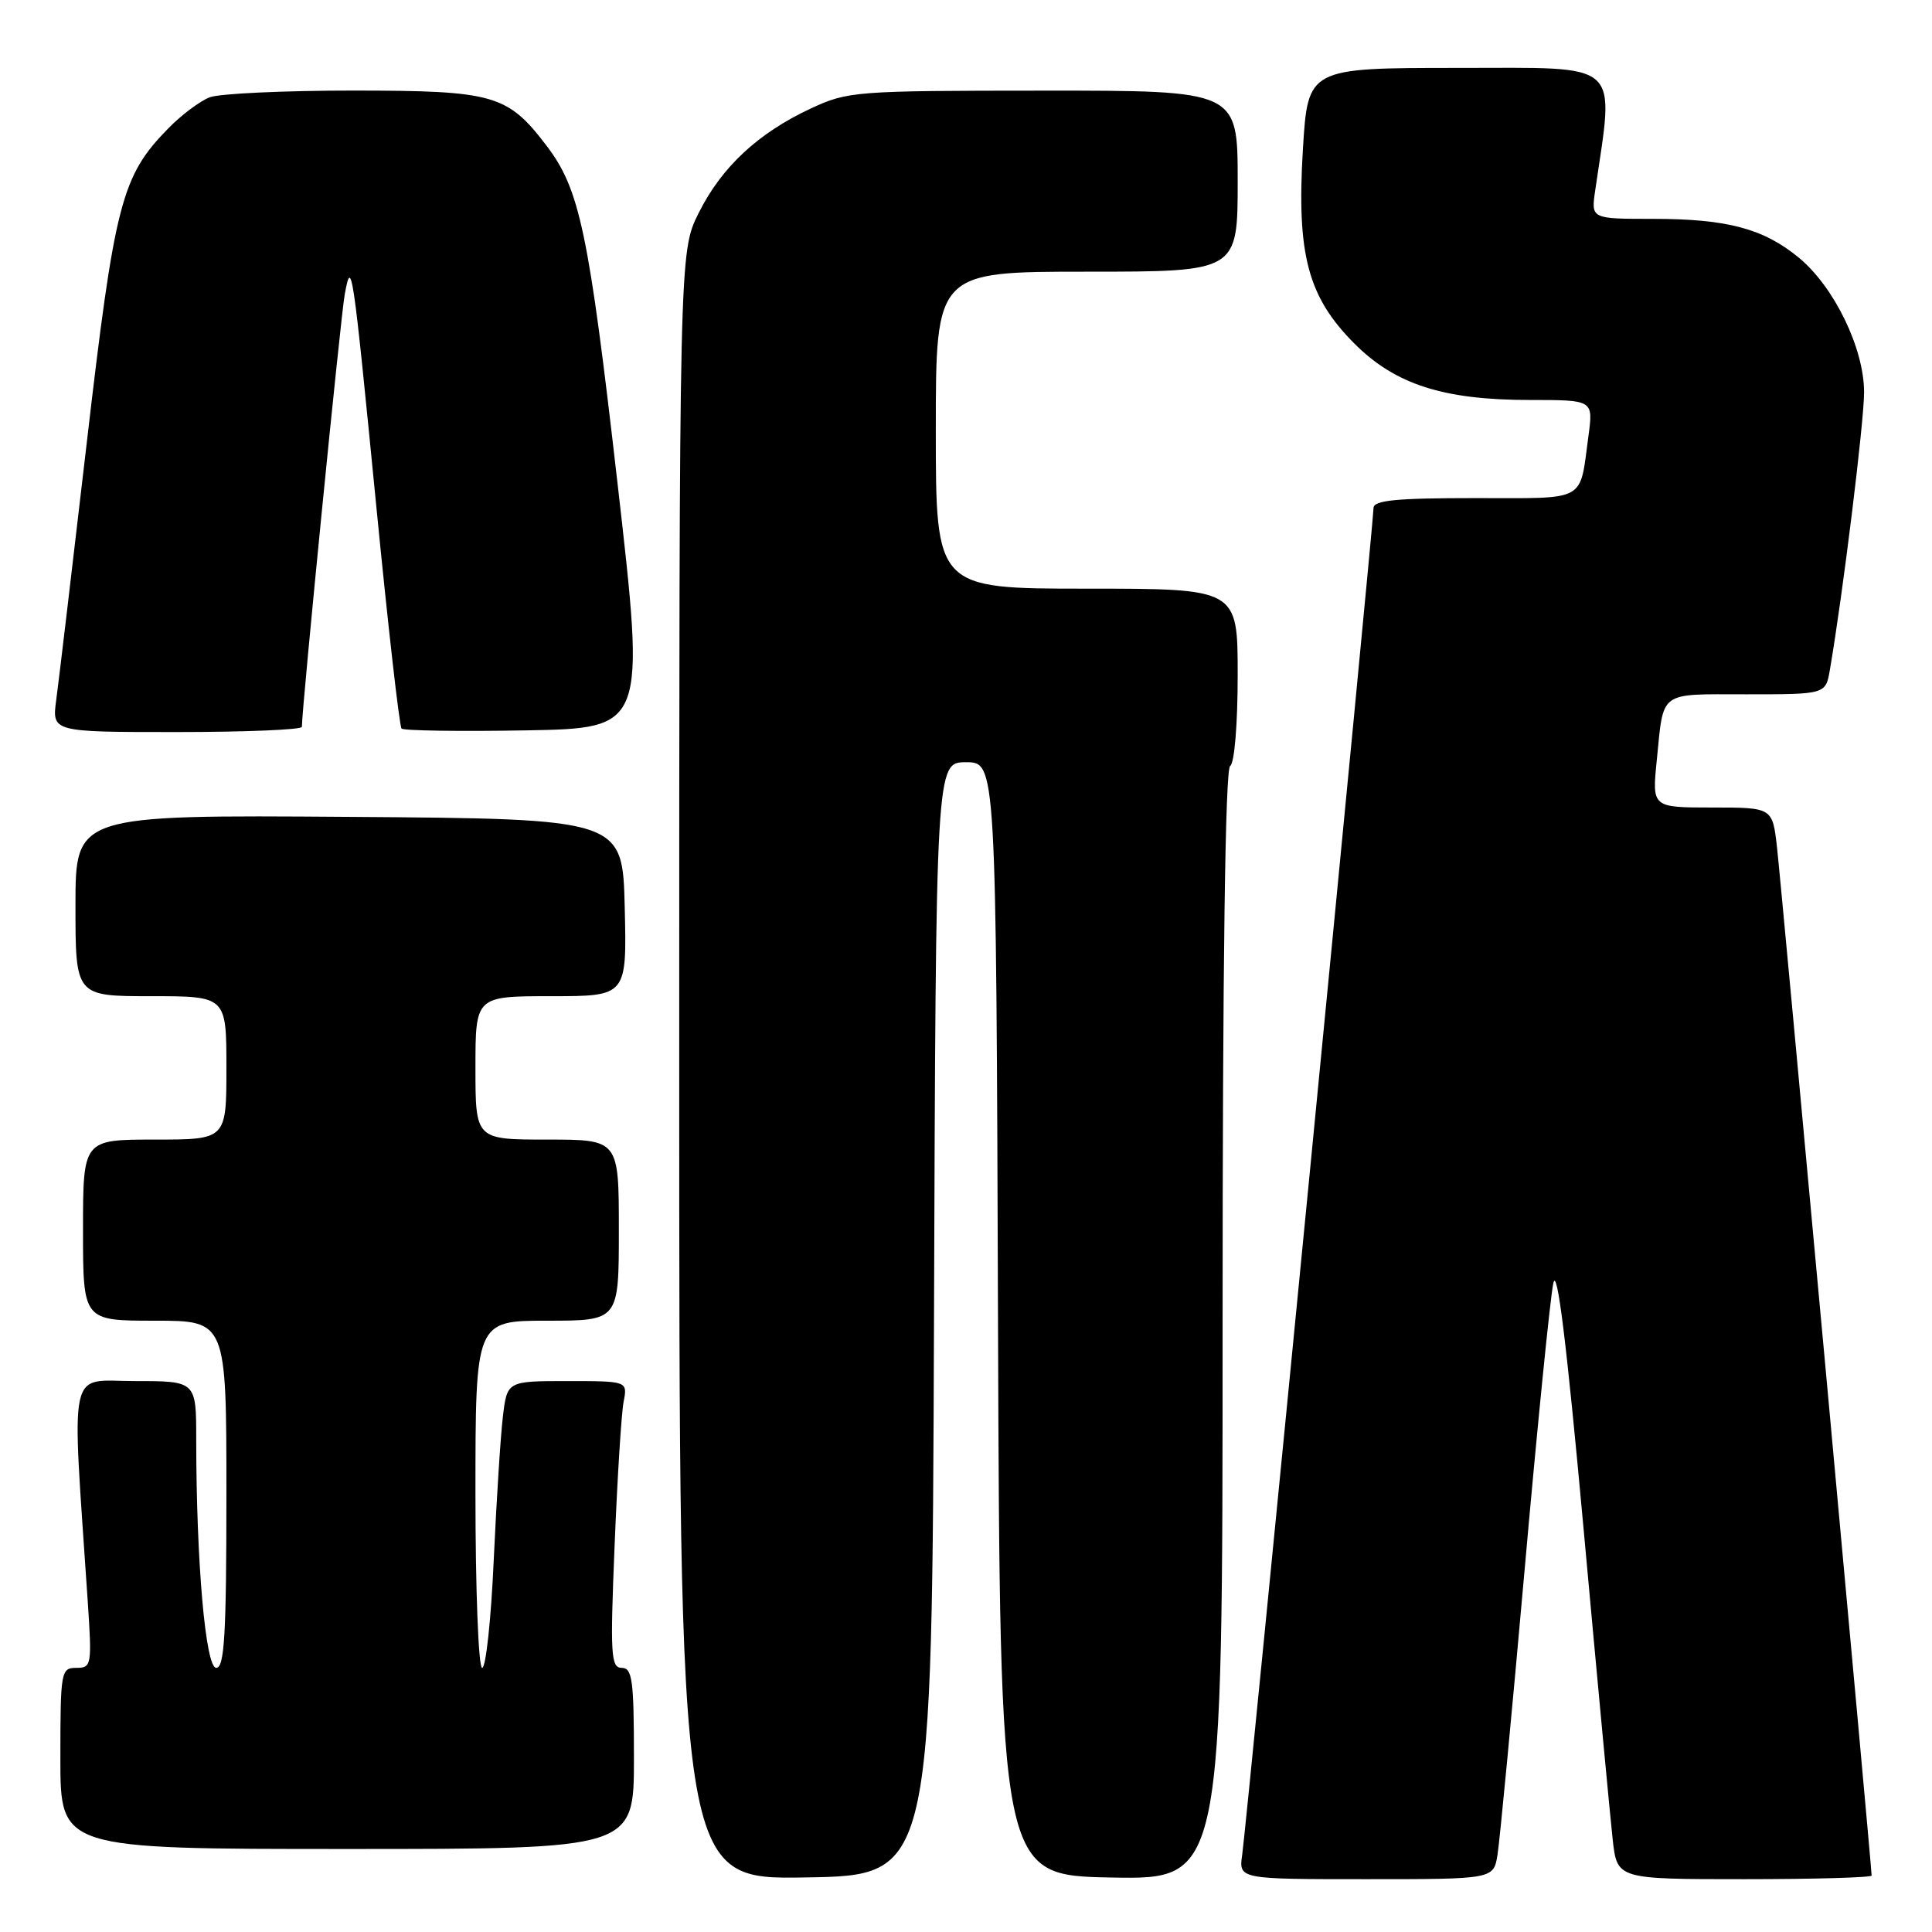 <?xml version="1.0" encoding="UTF-8" standalone="no"?>
<!DOCTYPE svg PUBLIC "-//W3C//DTD SVG 1.1//EN" "http://www.w3.org/Graphics/SVG/1.1/DTD/svg11.dtd" >
<svg xmlns="http://www.w3.org/2000/svg" xmlns:xlink="http://www.w3.org/1999/xlink" version="1.1" viewBox="0 0 256 256">
 <g >
 <path fill="currentColor"
d=" M 123.76 174.75 C 124.01 101.00 124.01 101.00 128.00 101.00 C 131.99 101.00 131.99 101.00 132.24 174.75 C 132.50 248.50 132.50 248.50 147.25 248.78 C 162.00 249.05 162.00 249.05 162.00 175.59 C 162.00 127.69 162.35 101.90 163.00 101.50 C 163.57 101.15 164.00 95.99 164.00 89.44 C 164.00 78.00 164.00 78.00 144.00 78.00 C 124.00 78.00 124.00 78.00 124.00 57.00 C 124.00 36.00 124.00 36.00 144.00 36.00 C 164.00 36.00 164.00 36.00 164.00 24.00 C 164.00 12.00 164.00 12.00 138.25 12.01 C 113.30 12.02 112.34 12.09 107.43 14.38 C 100.45 17.63 95.60 22.15 92.57 28.24 C 90.00 33.39 90.00 33.39 90.00 141.22 C 90.00 249.05 90.00 249.05 106.75 248.77 C 123.50 248.50 123.50 248.50 123.76 174.75 Z  M 198.43 245.75 C 198.72 243.96 200.34 226.97 202.02 208.00 C 203.70 189.03 205.41 171.95 205.82 170.05 C 206.32 167.67 207.57 177.79 209.83 202.55 C 211.63 222.32 213.37 240.86 213.69 243.75 C 214.28 249.00 214.28 249.00 231.14 249.00 C 240.41 249.00 248.00 248.78 248.00 248.52 C 248.00 247.35 236.00 116.95 235.46 112.25 C 234.86 107.00 234.86 107.00 226.88 107.00 C 218.90 107.00 218.90 107.00 219.53 100.75 C 220.47 91.41 219.67 92.00 231.42 92.00 C 241.91 92.00 241.91 92.00 242.47 88.75 C 244.19 78.73 247.00 55.91 247.00 51.97 C 247.00 46.17 243.04 38.00 238.35 34.14 C 233.68 30.29 228.84 29.00 219.05 29.00 C 210.82 29.00 210.82 29.00 211.37 25.25 C 213.91 7.85 215.19 9.00 193.25 9.00 C 173.30 9.00 173.30 9.00 172.64 19.80 C 171.80 33.72 173.29 39.34 179.47 45.53 C 184.90 50.96 191.27 53.00 202.74 53.00 C 211.12 53.00 211.12 53.00 210.48 57.75 C 209.27 66.66 210.46 66.00 195.43 66.00 C 184.99 66.00 182.00 66.29 182.00 67.32 C 182.00 69.23 165.16 241.90 164.60 245.75 C 164.13 249.00 164.13 249.00 181.02 249.00 C 197.91 249.00 197.91 249.00 198.43 245.75 Z  M 84.00 233.00 C 84.00 222.62 83.78 221.00 82.39 221.00 C 80.94 221.00 80.84 219.31 81.44 204.75 C 81.80 195.81 82.34 187.26 82.63 185.75 C 83.16 183.00 83.16 183.00 75.17 183.00 C 67.19 183.00 67.19 183.00 66.63 187.75 C 66.32 190.36 65.78 198.91 65.42 206.75 C 65.07 214.59 64.38 221.00 63.89 221.00 C 63.40 221.00 63.00 210.72 63.00 198.00 C 63.00 175.00 63.00 175.00 72.50 175.00 C 82.00 175.00 82.00 175.00 82.00 163.00 C 82.00 151.00 82.00 151.00 72.50 151.00 C 63.00 151.00 63.00 151.00 63.00 141.50 C 63.00 132.00 63.00 132.00 73.03 132.00 C 83.06 132.00 83.06 132.00 82.78 120.25 C 82.50 108.50 82.50 108.50 46.25 108.24 C 10.00 107.98 10.00 107.98 10.00 119.99 C 10.00 132.00 10.00 132.00 20.00 132.00 C 30.00 132.00 30.00 132.00 30.00 141.50 C 30.00 151.00 30.00 151.00 20.50 151.00 C 11.00 151.00 11.00 151.00 11.00 163.00 C 11.00 175.00 11.00 175.00 20.50 175.00 C 30.00 175.00 30.00 175.00 30.00 198.00 C 30.00 216.62 29.74 221.00 28.65 221.00 C 27.24 221.00 26.01 207.04 26.00 190.75 C 26.00 183.00 26.00 183.00 17.89 183.00 C 8.88 183.00 9.48 180.21 11.63 212.25 C 12.19 220.67 12.13 221.00 10.11 221.00 C 8.08 221.00 8.00 221.47 8.00 233.00 C 8.00 245.00 8.00 245.00 46.00 245.00 C 84.00 245.00 84.00 245.00 84.00 233.00 Z  M 40.00 96.31 C 40.00 93.83 45.15 41.83 45.68 39.00 C 46.58 34.14 46.70 34.92 49.88 67.27 C 51.43 83.09 52.93 96.26 53.21 96.54 C 53.49 96.82 60.88 96.93 69.63 96.78 C 85.54 96.50 85.54 96.50 81.84 64.17 C 78.00 30.65 76.83 25.08 72.40 19.28 C 67.24 12.52 65.44 12.01 46.82 12.00 C 37.64 12.00 29.08 12.40 27.79 12.89 C 26.51 13.38 24.02 15.24 22.27 17.04 C 16.09 23.36 15.20 26.81 11.48 58.81 C 9.58 75.14 7.77 90.41 7.45 92.75 C 6.88 97.00 6.88 97.00 23.44 97.00 C 32.55 97.00 40.00 96.69 40.00 96.31 Z "/>
</g>
</svg>